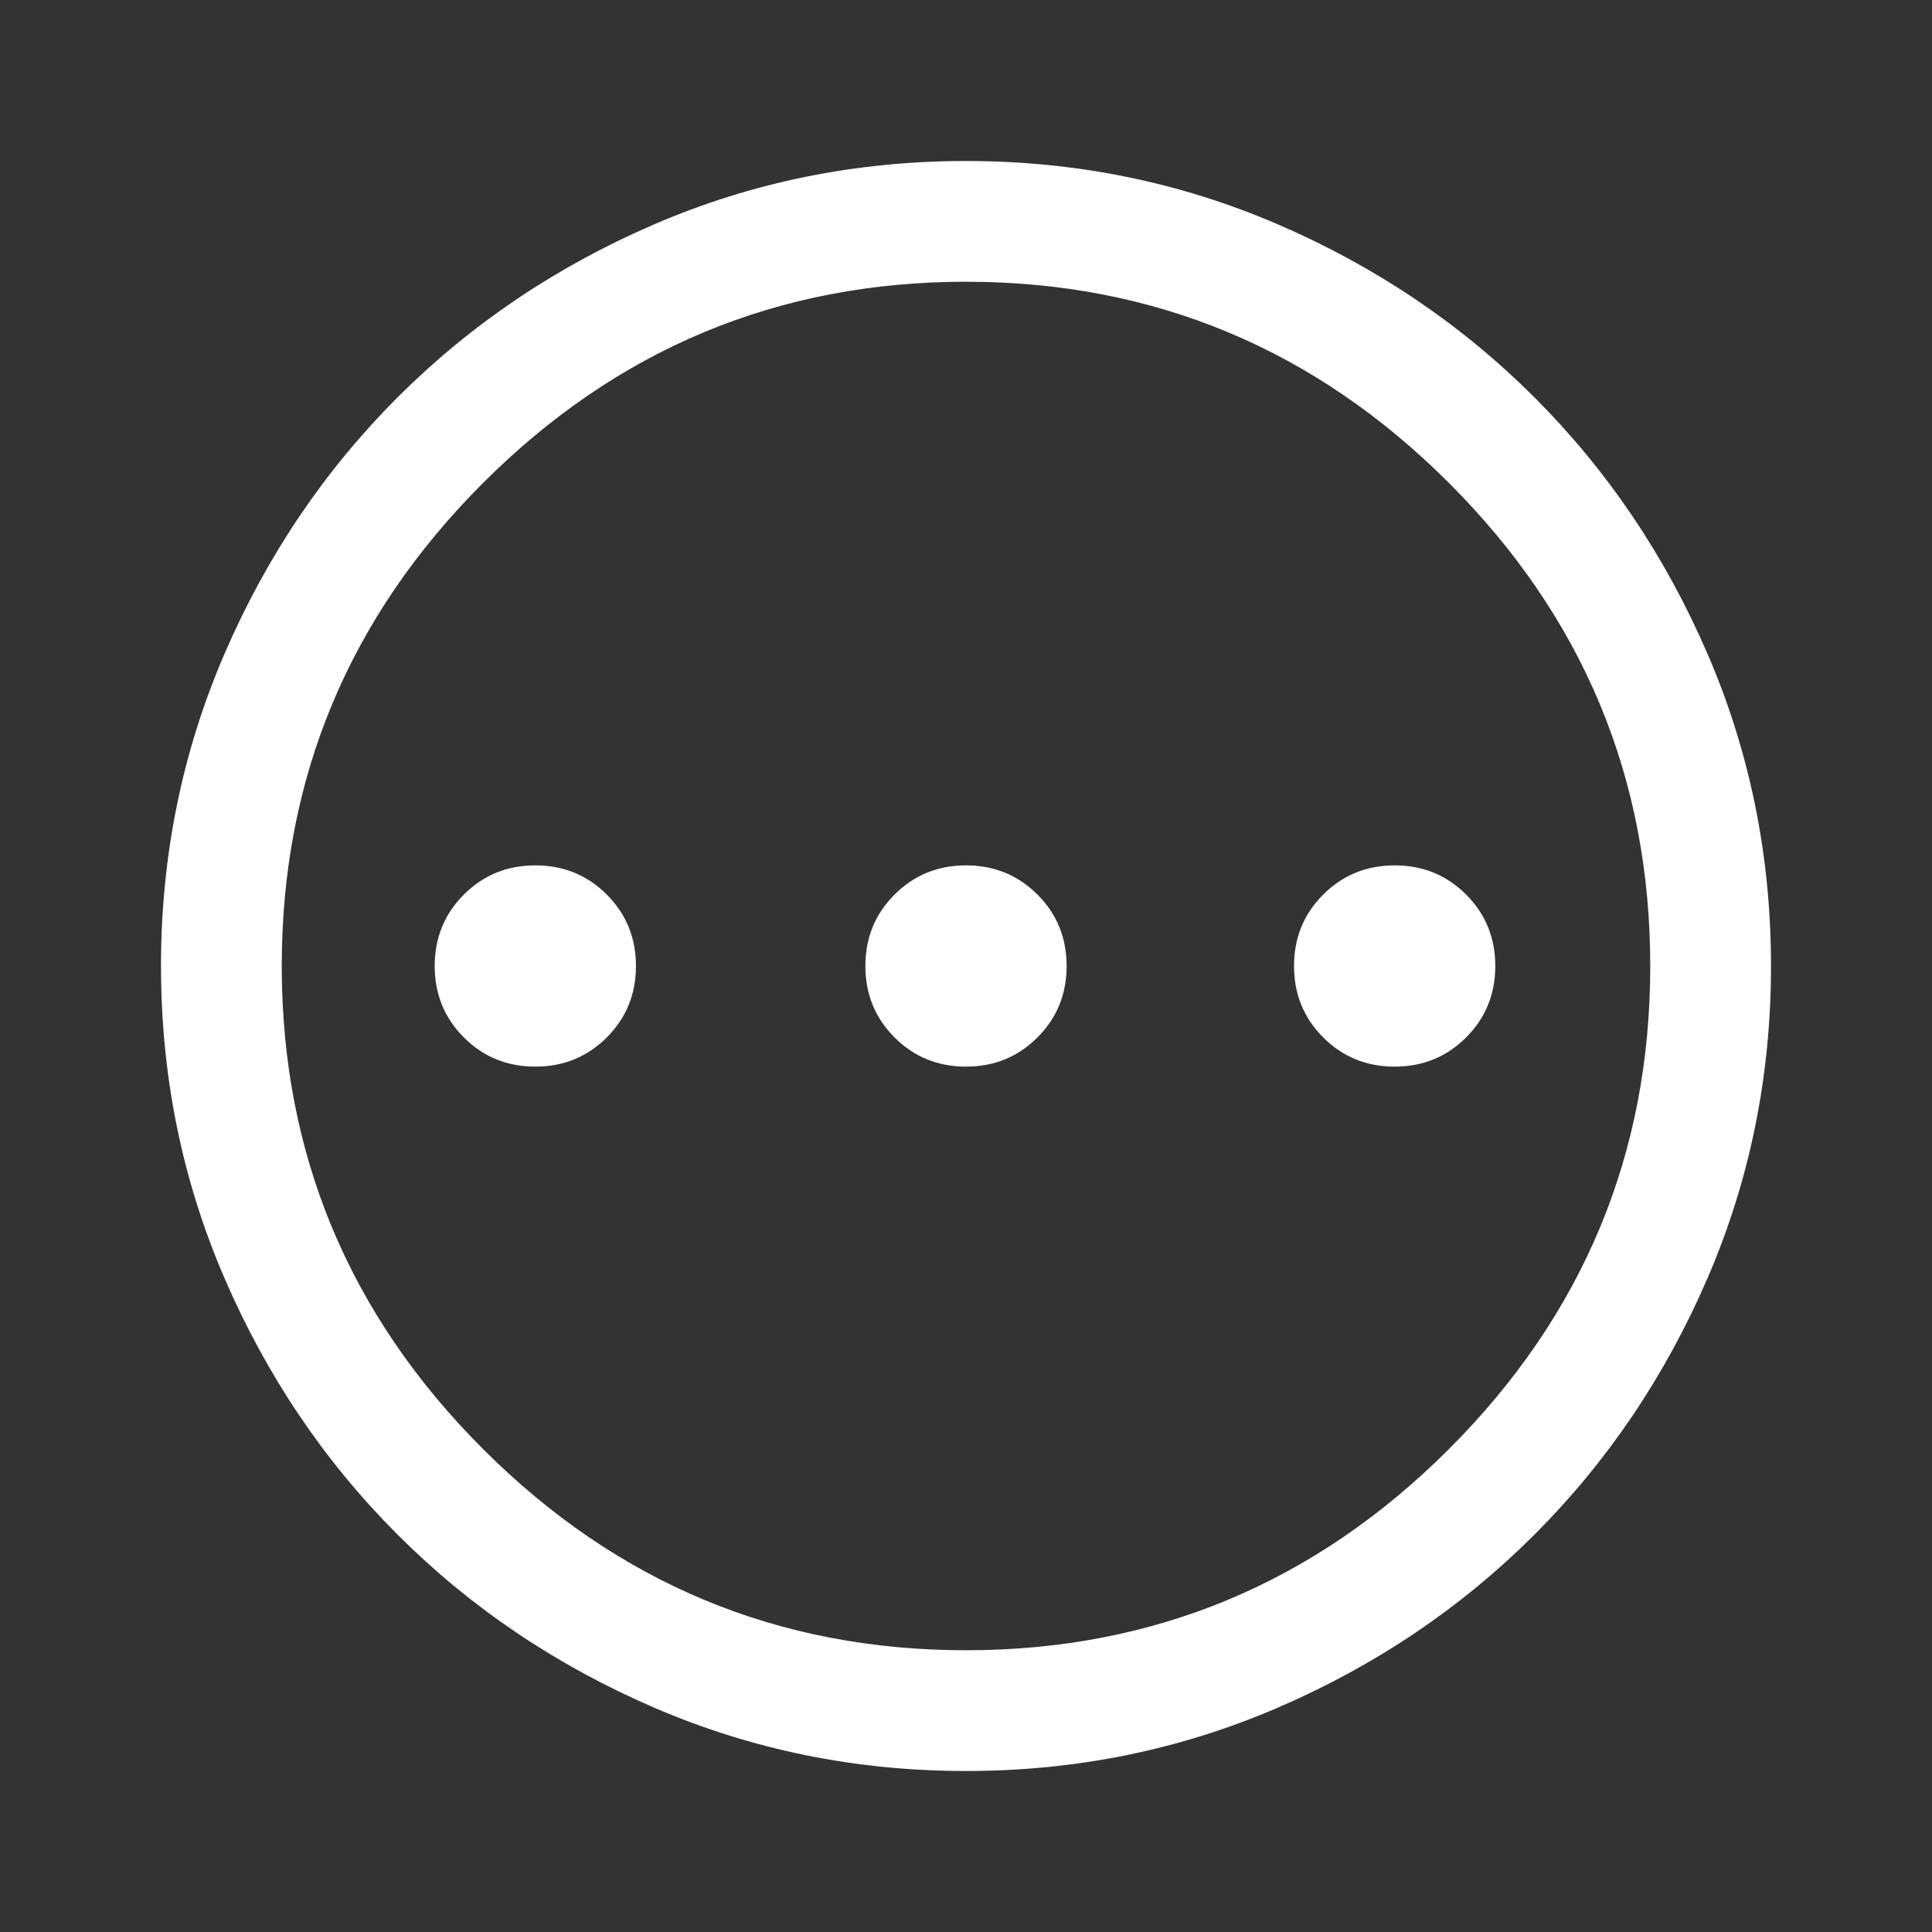 <svg xmlns="http://www.w3.org/2000/svg" height="100%" width="100%" viewBox="0 0 48 48"><rect x="0" y="0" width="48" height="48" fill="#333333" stroke="none"/><path fill="#fff" d="M13.3 26.5Q14.35 26.5 15.075 25.775Q15.8 25.05 15.8 24Q15.8 22.95 15.075 22.225Q14.35 21.5 13.3 21.5Q12.25 21.5 11.525 22.225Q10.8 22.95 10.8 24Q10.8 25.05 11.525 25.775Q12.25 26.5 13.3 26.5ZM24 26.5Q25.05 26.5 25.775 25.775Q26.5 25.05 26.5 24Q26.5 22.95 25.775 22.225Q25.05 21.5 24 21.5Q22.95 21.5 22.225 22.225Q21.5 22.95 21.5 24Q21.5 25.05 22.225 25.775Q22.95 26.5 24 26.5ZM34.65 26.5Q35.7 26.5 36.425 25.775Q37.15 25.05 37.15 24Q37.15 22.95 36.425 22.225Q35.7 21.5 34.65 21.5Q33.6 21.5 32.875 22.225Q32.15 22.95 32.15 24Q32.15 25.05 32.875 25.775Q33.6 26.5 34.65 26.5ZM24 44Q19.9 44 16.25 42.425Q12.6 40.85 9.875 38.125Q7.15 35.4 5.575 31.75Q4 28.1 4 24Q4 19.9 5.575 16.25Q7.15 12.6 9.875 9.875Q12.6 7.15 16.25 5.575Q19.9 4 24 4Q28.1 4 31.75 5.575Q35.4 7.15 38.125 9.875Q40.85 12.6 42.425 16.25Q44 19.9 44 24Q44 28.1 42.425 31.75Q40.85 35.4 38.125 38.125Q35.4 40.85 31.75 42.425Q28.1 44 24 44ZM24 24Q24 24 24 24Q24 24 24 24Q24 24 24 24Q24 24 24 24Q24 24 24 24Q24 24 24 24Q24 24 24 24Q24 24 24 24ZM24 41Q31 41 36 36Q41 31 41 24Q41 17 36 12Q31 7 24 7Q17 7 12 12Q7 17 7 24Q7 31 12 36Q17 41 24 41Z"/></svg>